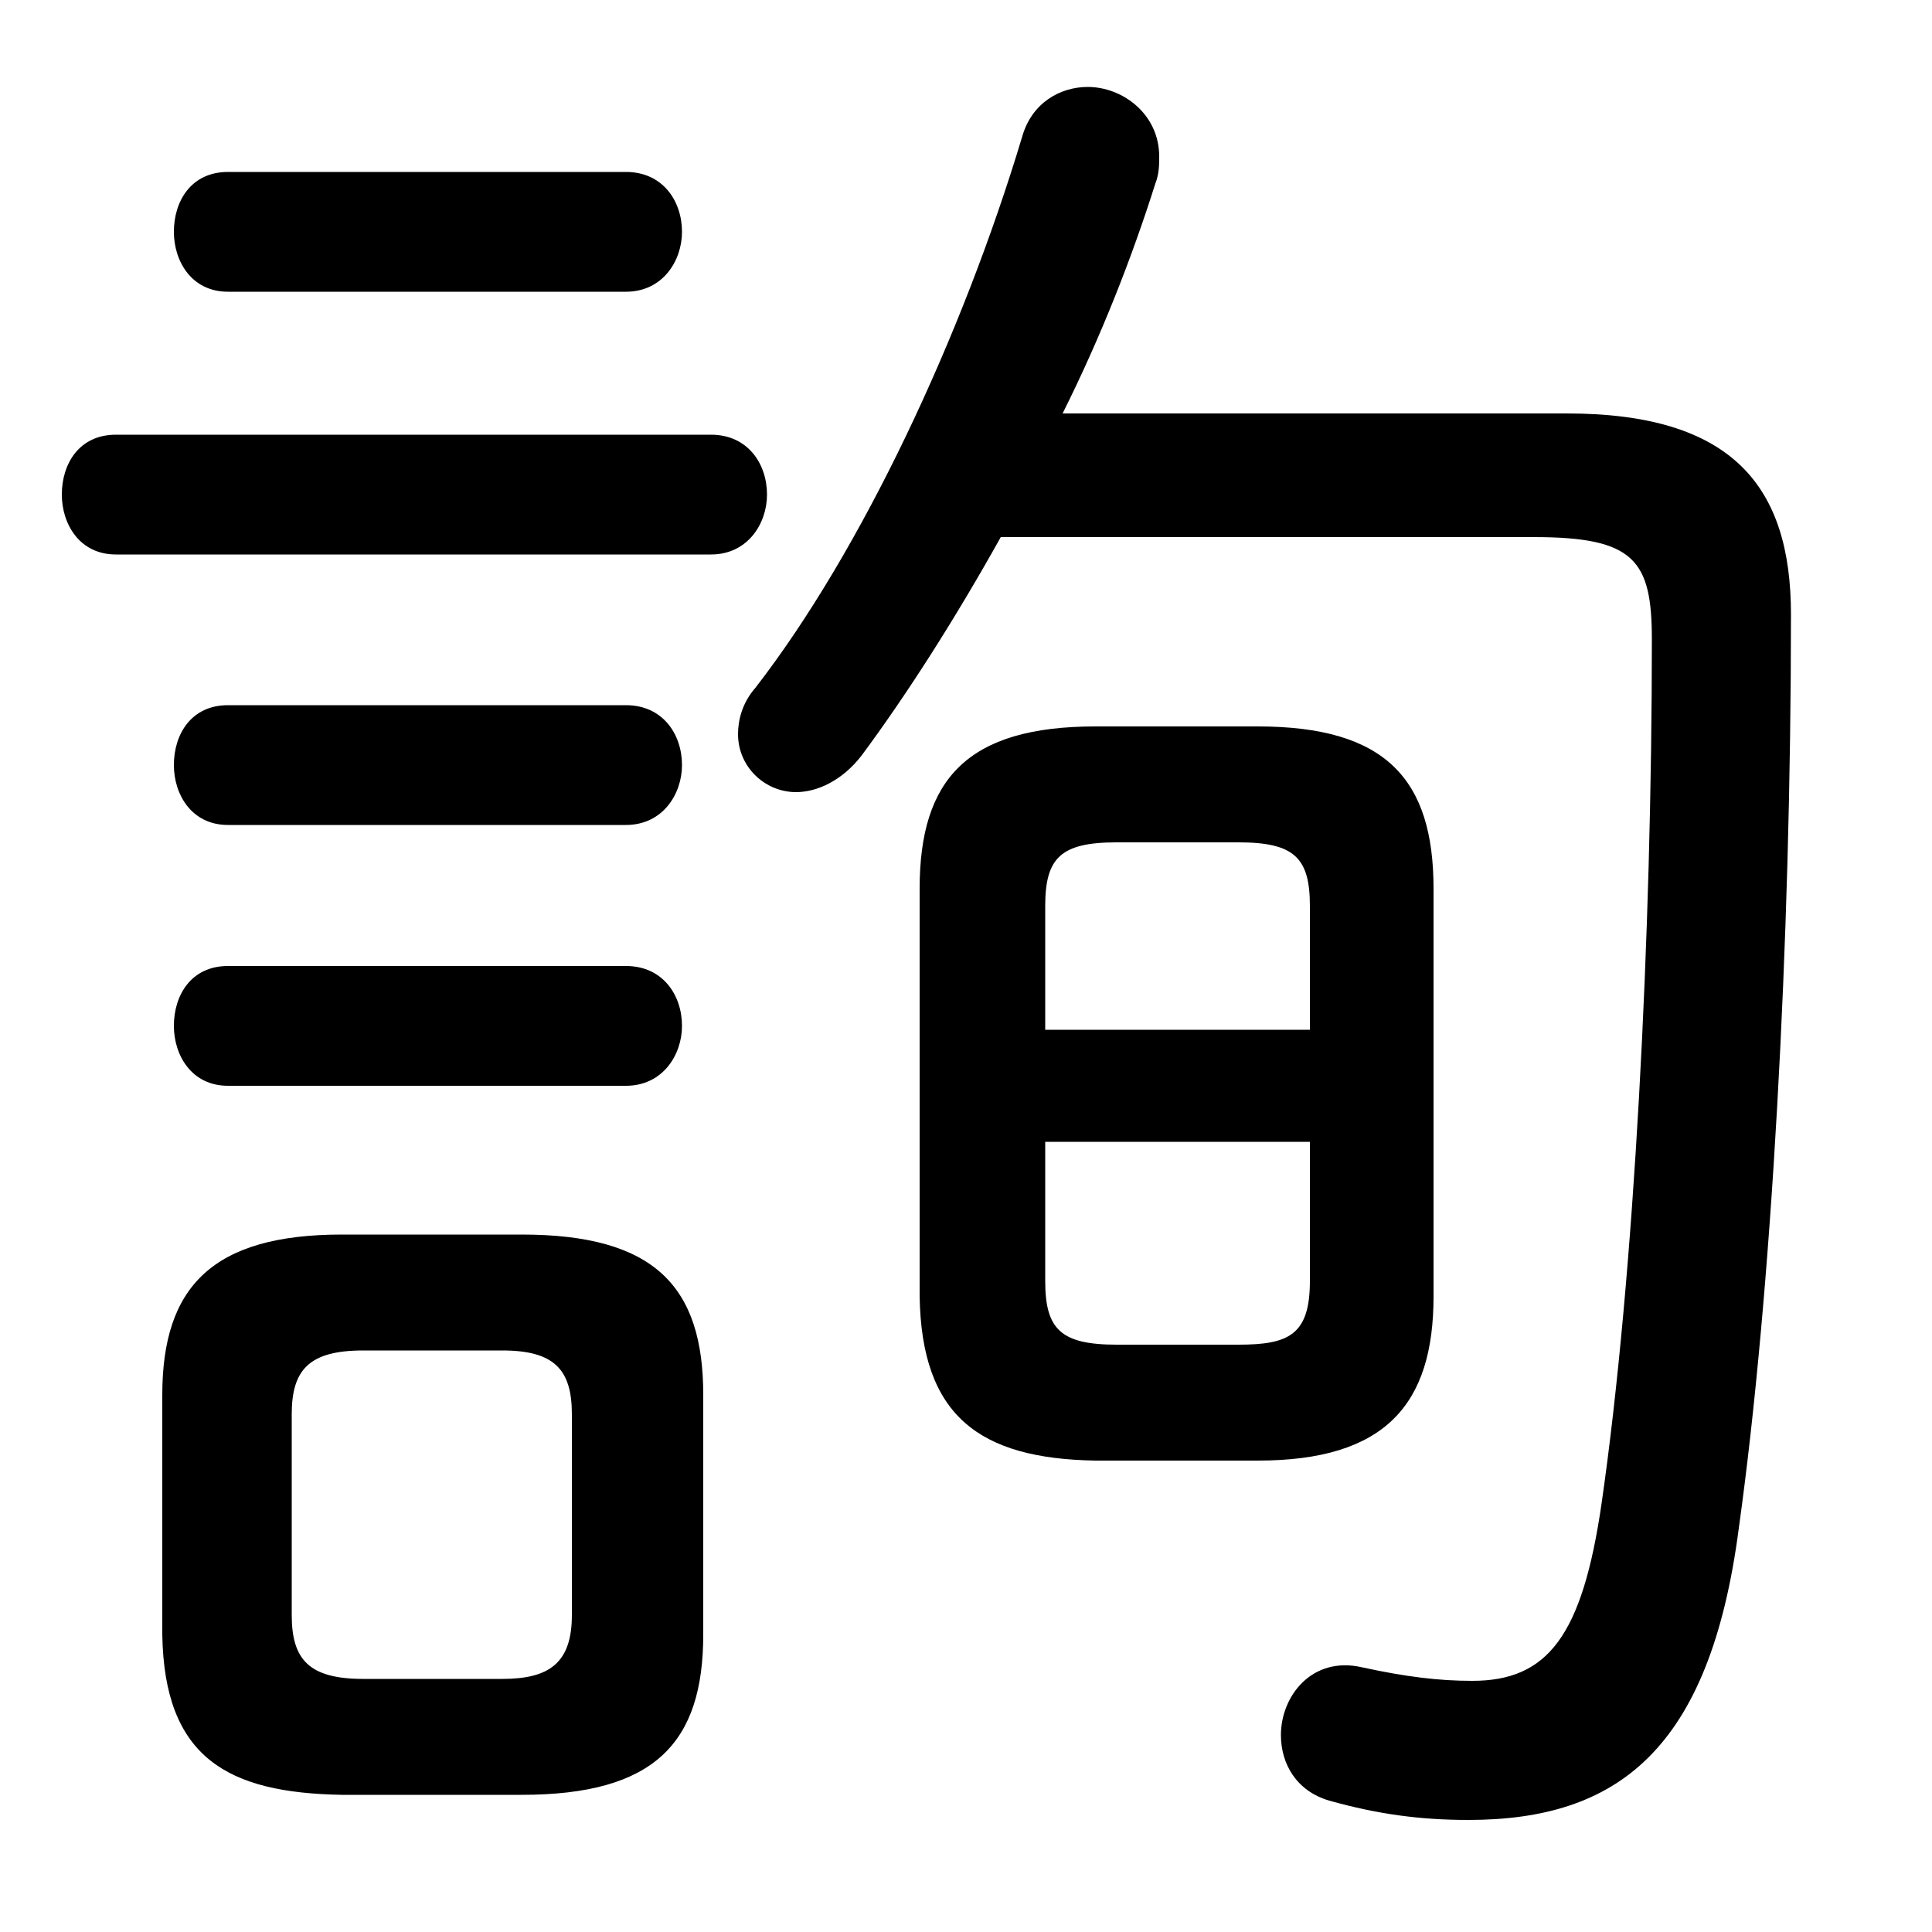 <svg xmlns="http://www.w3.org/2000/svg" viewBox="0 -44.0 50.0 50.0">
    <rect x="0" y="-44.0" width="50.0" height="50.0" fill="#808080" stroke="none"/>
    <g transform="scale(1, -1)">
        <!-- ボディの枠 -->
        <rect x="0" y="-6.0" width="50.0" height="50.0"
            stroke="white" fill="white"/>
        <!-- グリフ座標系の原点 -->
        <circle cx="0" cy="0" r="5" fill="white"/>
        <!-- グリフのアウトライン -->
        <g style="fill:black;stroke:#000000;stroke-width:0;stroke-linecap:round;stroke-linejoin:round;">
        <path d="M 32.55 6.2 C 35.85 6.2 37.1 7.65 37.1 10.45 L 37.1 21.0 C 37.1 23.85 35.85 25.2 32.55 25.2 L 28.35 25.2 C 25.05 25.2 23.8 23.85 23.8 21.0 L 23.8 10.45 C 23.85 7.35 25.35 6.25 28.35 6.2 Z M 28.9 9.2 C 27.45 9.2 27.05 9.6 27.05 10.85 L 27.05 14.45 L 33.9 14.45 L 33.9 10.85 C 33.9 9.45 33.35 9.2 32.05 9.2 Z M 33.9 17.35 L 27.05 17.35 L 27.05 20.55 C 27.05 21.8 27.45 22.2 28.9 22.2 L 32.05 22.2 C 33.5 22.2 33.9 21.8 33.9 20.55 Z M 13.5 -2.45 C 16.95 -2.45 18.2 -1.1 18.2 1.7 L 18.2 7.9 C 18.2 10.7 16.95 12.05 13.5 12.05 L 8.85 12.05 C 5.5 12.05 4.2 10.7 4.2 7.9 L 4.2 1.7 C 4.25 -1.5 5.9 -2.4 8.85 -2.45 Z M 9.4 0.55 C 8.0 0.55 7.55 1.05 7.55 2.2 L 7.55 7.4 C 7.55 8.55 8.0 9.05 9.4 9.05 L 13.0 9.05 C 14.35 9.05 14.8 8.55 14.8 7.4 L 14.8 2.2 C 14.8 0.95 14.2 0.55 13.0 0.55 Z M 39.7 30.1 C 42.3 30.1 42.75 29.5 42.75 27.45 C 42.75 19.85 42.3 11.0 41.45 5.1 C 40.95 1.65 40.05 0.5 38.1 0.5 C 37.25 0.5 36.4 0.6 35.25 0.85 C 33.95 1.15 33.15 0.1 33.15 -0.9 C 33.15 -1.65 33.55 -2.35 34.4 -2.6 C 35.65 -2.95 36.75 -3.1 38.0 -3.1 C 41.85 -3.1 44.25 -1.3 45.0 4.45 C 45.85 10.55 46.35 19.6 46.35 28.1 C 46.35 31.4 44.85 33.3 40.55 33.3 L 27.5 33.3 C 28.5 35.3 29.3 37.35 29.9 39.25 C 30.0 39.5 30.0 39.75 30.0 39.95 C 30.0 41.05 29.05 41.75 28.15 41.75 C 27.45 41.75 26.7 41.35 26.45 40.45 C 24.9 35.3 22.3 29.75 19.55 26.2 C 19.2 25.8 19.1 25.35 19.1 25.0 C 19.1 24.15 19.8 23.5 20.6 23.5 C 21.15 23.5 21.8 23.8 22.3 24.45 C 23.45 26.0 24.7 27.95 25.9 30.1 Z M 18.4 29.65 C 19.35 29.65 19.85 30.45 19.85 31.2 C 19.85 32.0 19.35 32.75 18.4 32.75 L 3.0 32.75 C 2.05 32.75 1.6 32.0 1.6 31.2 C 1.6 30.45 2.05 29.65 3.0 29.65 Z M 16.2 36.45 C 17.15 36.45 17.65 37.25 17.65 38.0 C 17.65 38.8 17.15 39.55 16.2 39.55 L 5.9 39.55 C 4.95 39.55 4.5 38.8 4.5 38.0 C 4.5 37.25 4.95 36.45 5.9 36.45 Z M 16.2 22.65 C 17.15 22.65 17.65 23.45 17.65 24.2 C 17.65 25.0 17.15 25.75 16.2 25.75 L 5.9 25.75 C 4.95 25.75 4.5 25.0 4.5 24.2 C 4.5 23.45 4.95 22.65 5.9 22.65 Z M 16.2 15.9 C 17.15 15.9 17.65 16.7 17.65 17.45 C 17.65 18.25 17.15 19.0 16.2 19.0 L 5.9 19.0 C 4.95 19.0 4.5 18.25 4.5 17.45 C 4.5 16.7 4.95 15.9 5.9 15.9 Z"/>
    </g>
    </g>
</svg>
